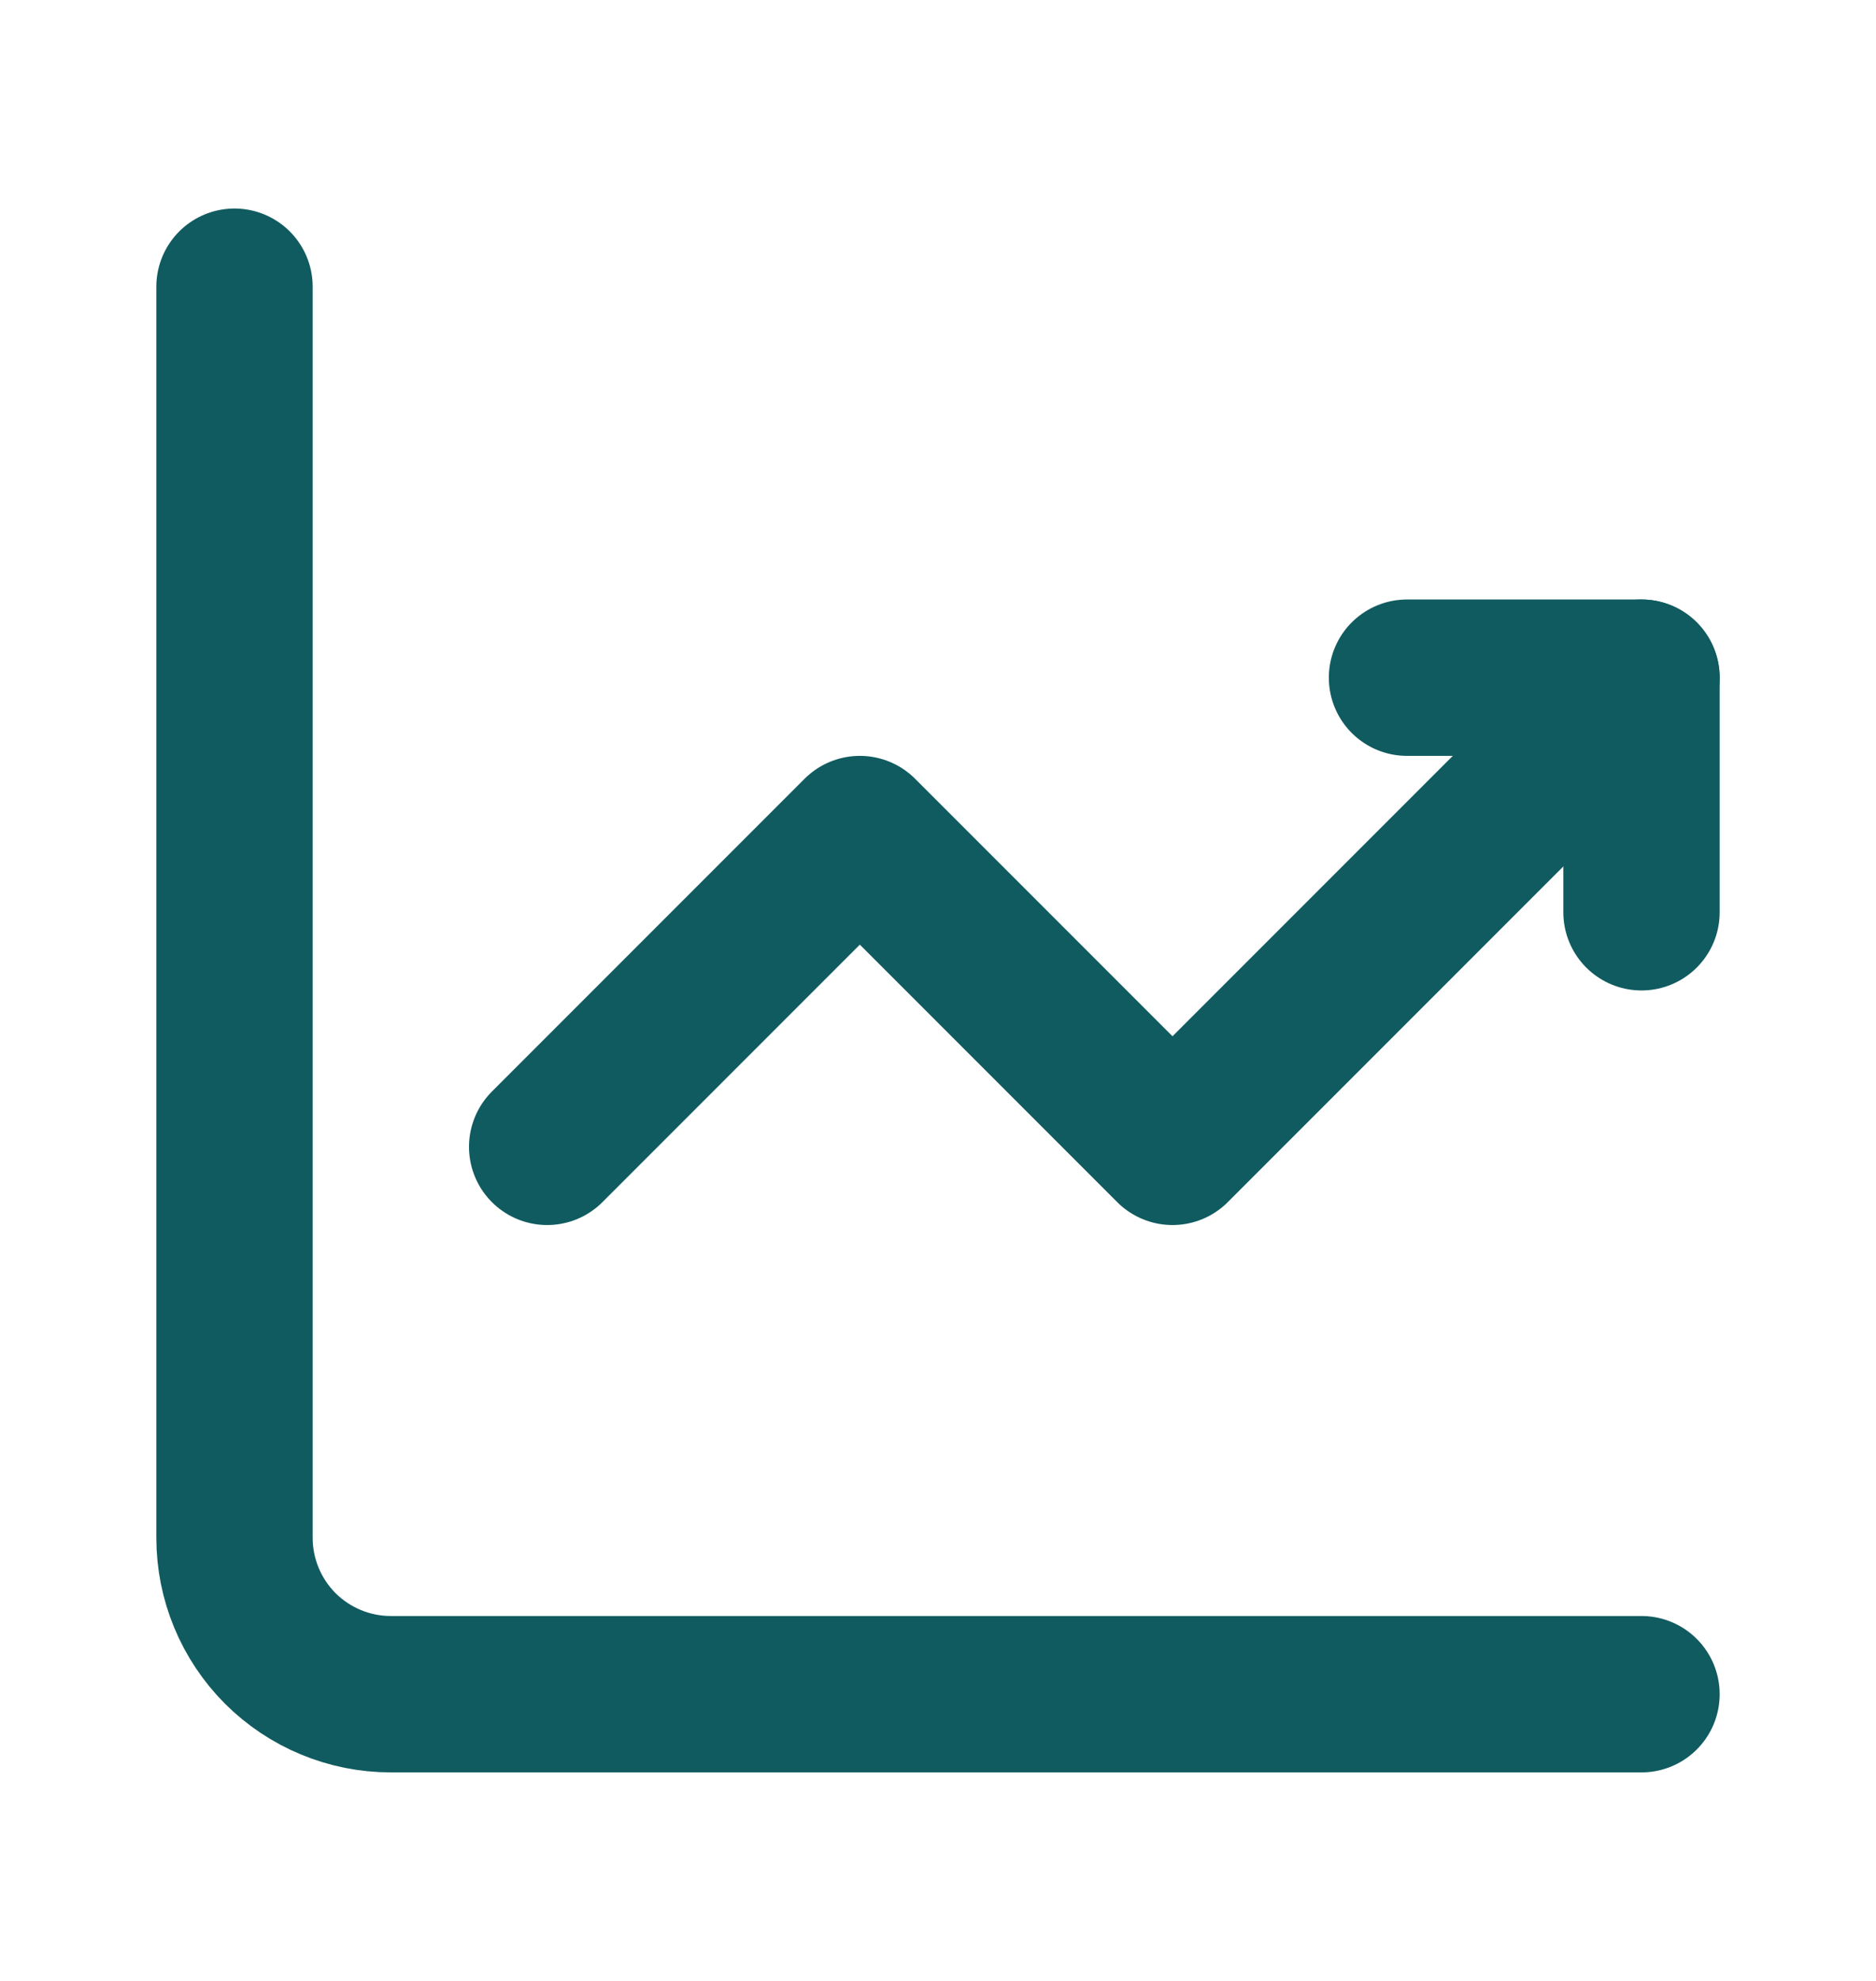 <svg width="18" height="19" viewBox="0 0 18 19" fill="none" xmlns="http://www.w3.org/2000/svg">
<path d="M2.25 2.75V14.75C2.25 15.148 2.408 15.529 2.689 15.811C2.971 16.092 3.352 16.25 3.75 16.25H15.75" stroke="#105B60" stroke-width="1.5" stroke-miterlimit="5.759" stroke-linecap="round" stroke-linejoin="round"/>
<path d="M5.25 11L8.25 8L11.25 11L15.75 6.5" stroke="#105B60" stroke-width="1.5" stroke-miterlimit="5.759" stroke-linecap="round" stroke-linejoin="round"/>
<path d="M13.5 6.5H15.75V8.75" stroke="#105B60" stroke-width="1.5" stroke-linecap="round" stroke-linejoin="round"/>
</svg>

